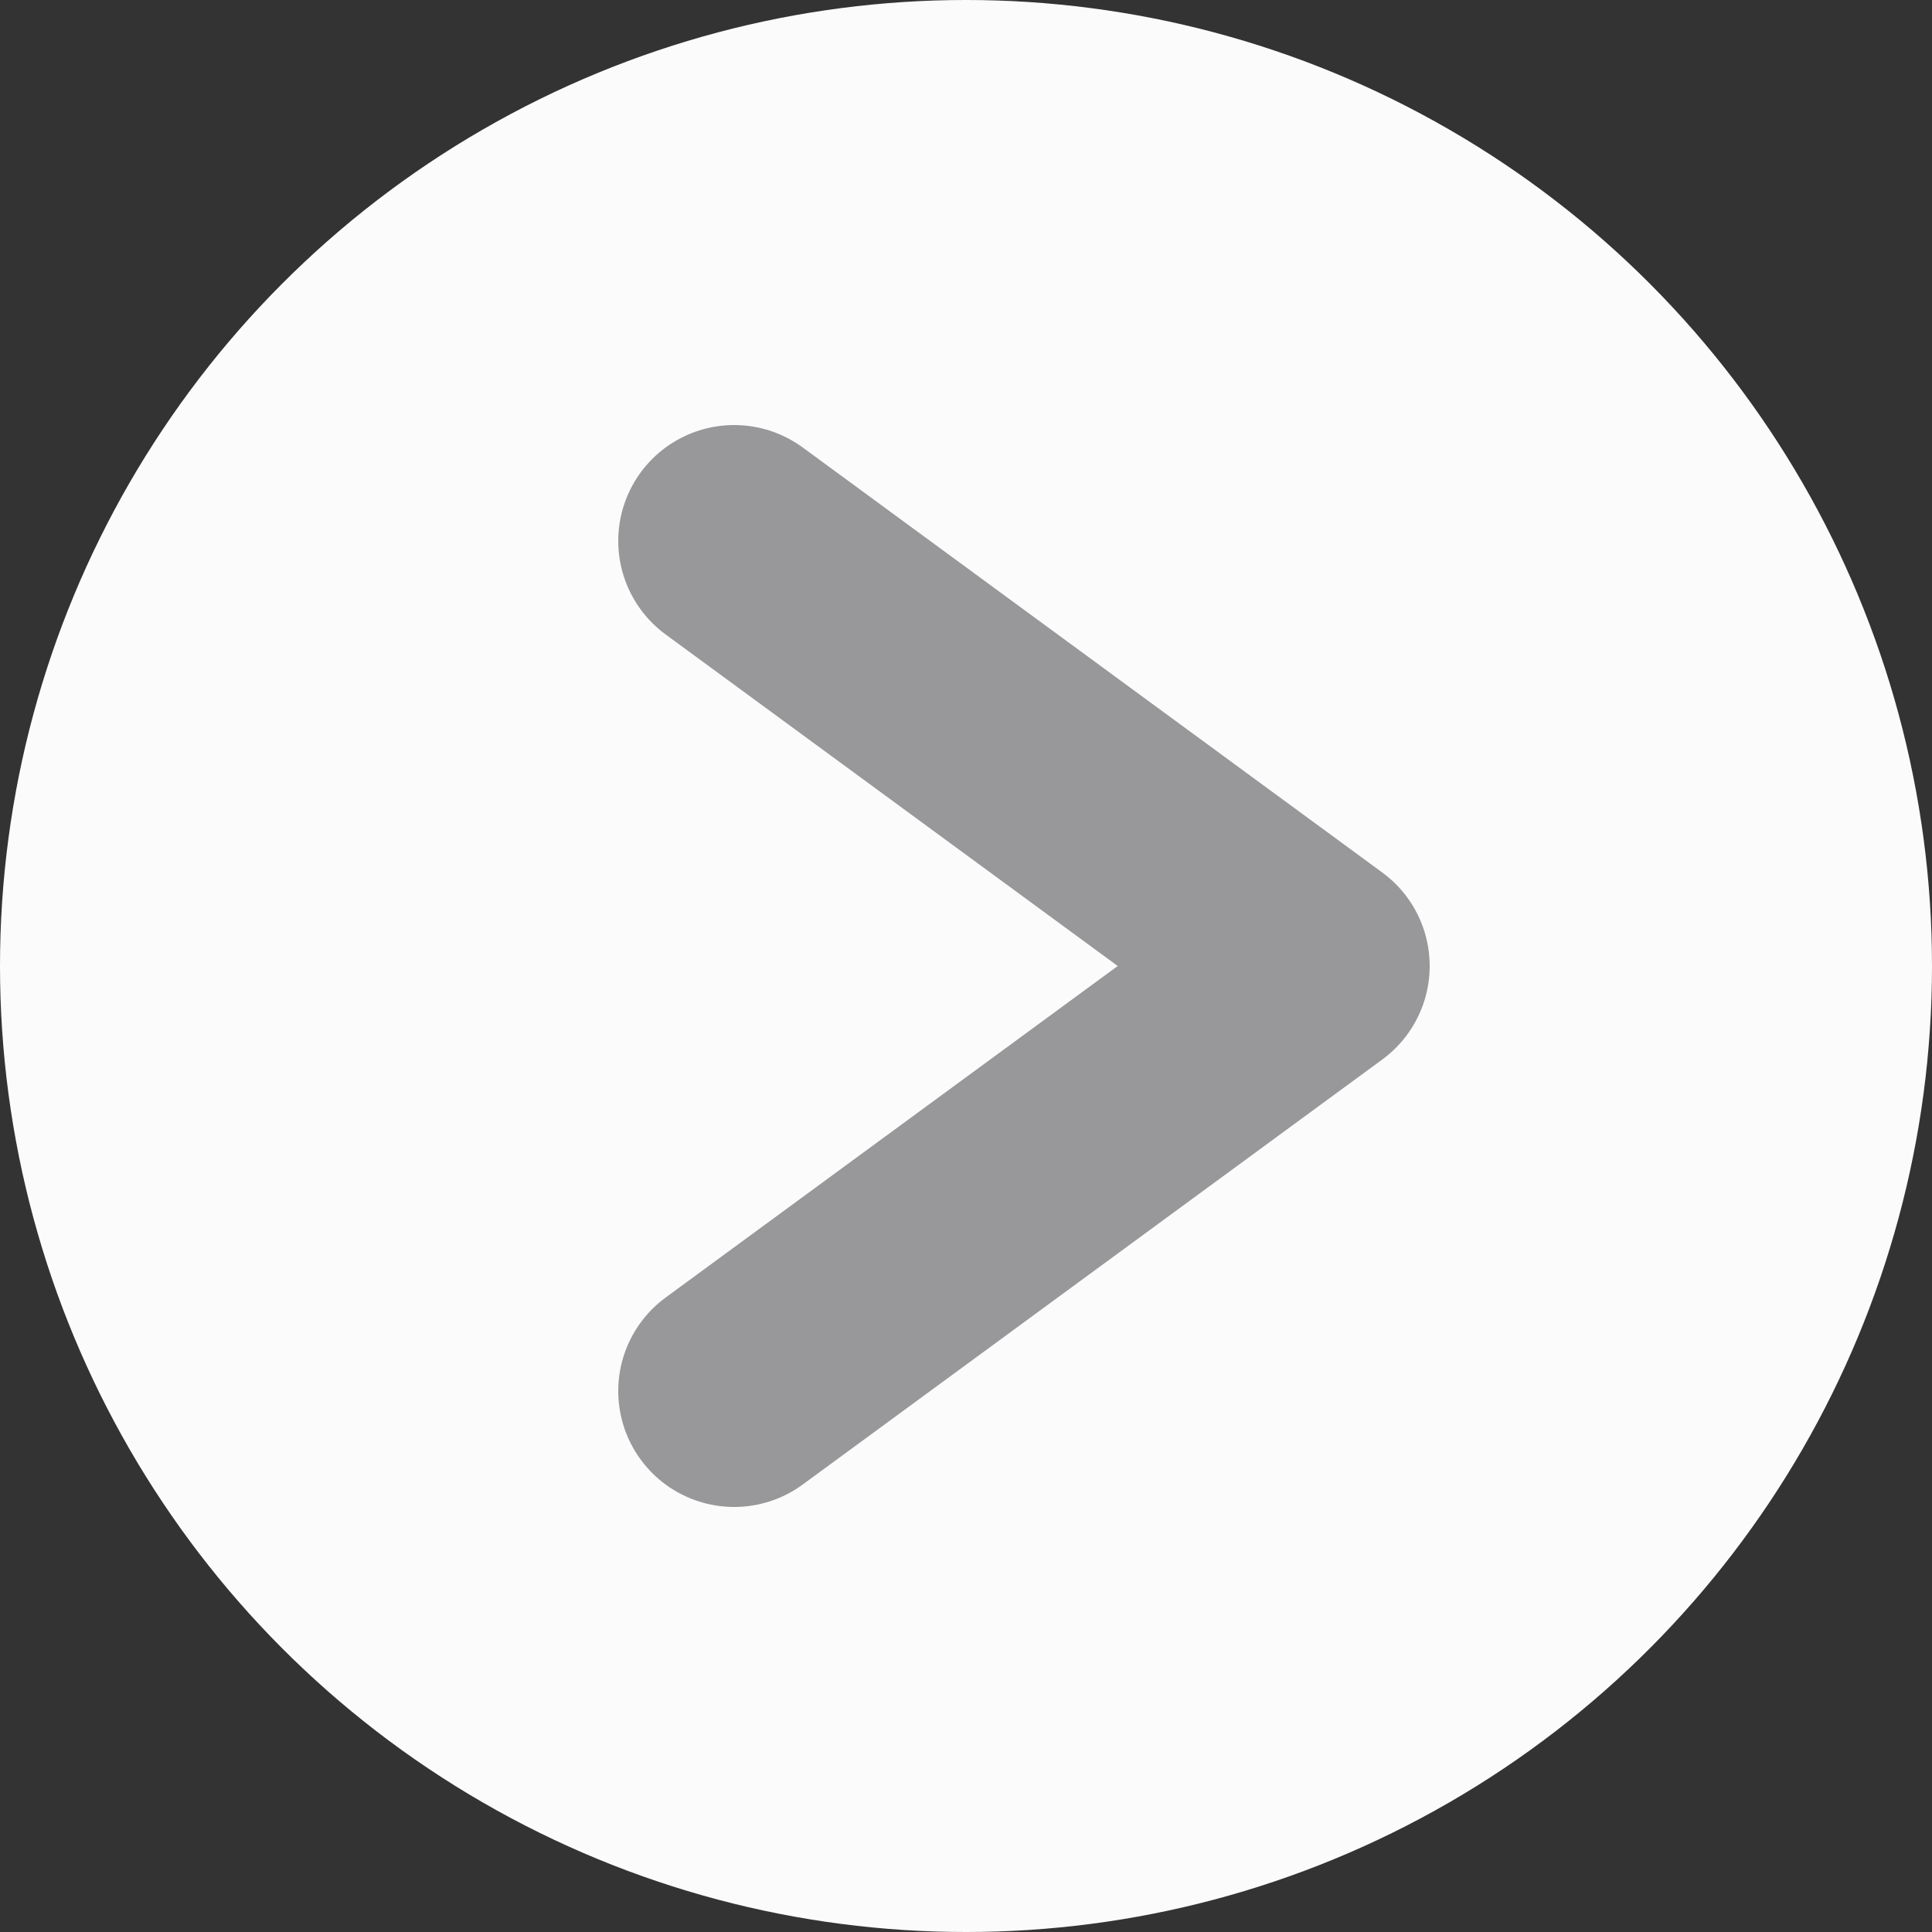 <svg version="1.1" viewBox="0 0 50 50" xmlns="http://www.w3.org/2000/svg">
    <rect x="0" y="0" width="50" height="50" fill="#333333" stroke="none"/>
    <circle cx="25" cy="25" r="25" fill="#fbfbfb"/>
    <g stroke-width="6" stroke="#98989a" stroke-linecap="round" stroke-linejoin="round" fill="none">
        <path d="M 19 14 34 25 19 36"/>
    </g>
</svg>
